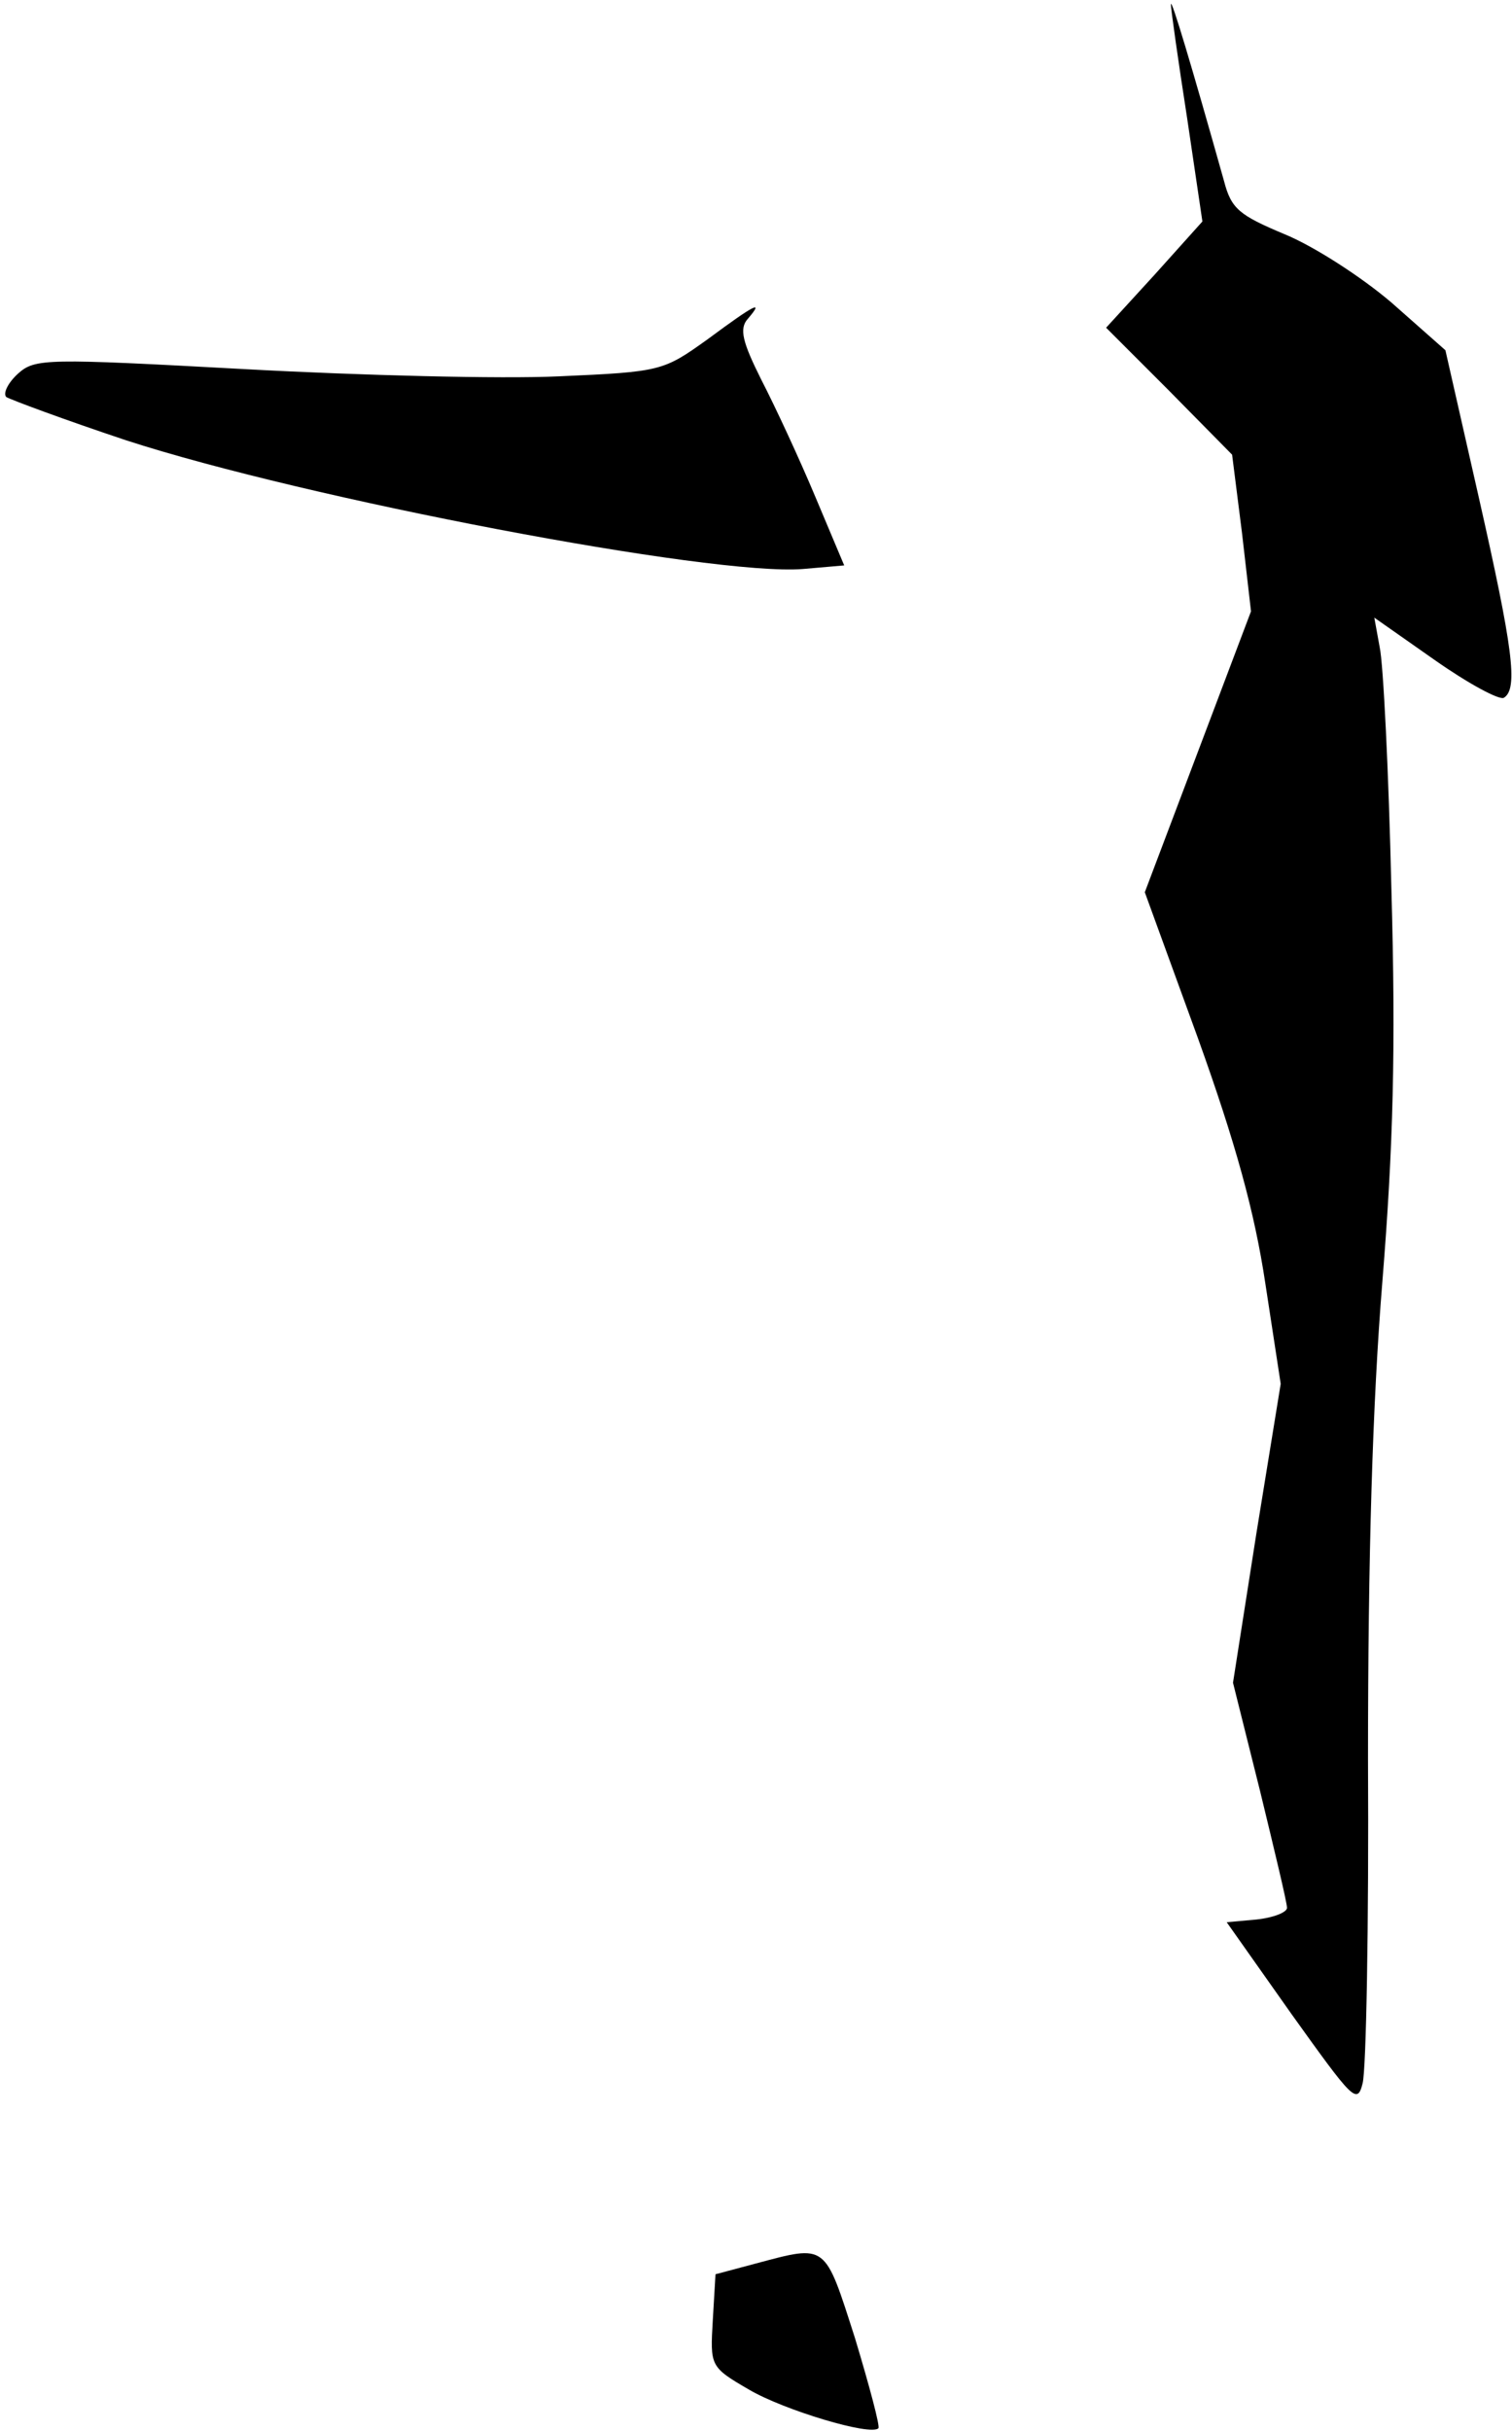 <?xml version="1.0" standalone="no"?>
<!DOCTYPE svg PUBLIC "-//W3C//DTD SVG 20010904//EN"
 "http://www.w3.org/TR/2001/REC-SVG-20010904/DTD/svg10.dtd">
<svg version="1.0" xmlns="http://www.w3.org/2000/svg"
 width="168pt" height="270pt" viewBox="0 0 168 270"
 preserveAspectRatio="xMidYMid meet">
<g transform="translate(0,270) scale(0.1,-0.1)"
fill="#000000" stroke="none">
<path fill="#000000" stroke="none" d="M1301 2695 c0 -5 8 -62 18 -126 l17
-115 -53 -59 -54 -59 70 -70 70 -71 11 -87 10 -87 -59 -156 -59 -156 59 -162
c42 -117 63 -193 75 -273 l17 -111 -27 -166 -26 -166 30 -120 c16 -66 30 -124
30 -130 0 -5 -15 -11 -34 -13 l-33 -3 72 -102 c68 -95 73 -101 79 -77 4 15 7
176 6 360 0 226 5 396 16 531 12 149 15 257 10 435 -3 130 -9 251 -13 269 l-6
33 67 -47 c37 -26 72 -45 77 -42 16 10 10 55 -28 223 l-37 163 -60 53 c-34 29
-87 63 -119 76 -50 21 -59 28 -67 59 -36 128 -59 205 -59 196z"/>
<path fill="#000000" stroke="none" d="M786 2323 c-49 -35 -51 -36 -165 -41
-64 -3 -221 1 -349 8 -221 12 -233 12 -252 -5 -11 -10 -17 -22 -13 -26 5 -3
64 -25 133 -48 200 -65 651 -151 752 -143 l46 4 -32 76 c-18 43 -45 101 -60
130 -21 42 -25 57 -15 68 18 21 9 17 -45 -23z"/>
<path fill="#000000" stroke="none" d="M840 186 l-45 -12 -3 -51 c-3 -51 -3
-52 40 -77 39 -23 136 -52 144 -43 2 2 -10 47 -26 100 -34 106 -31 104 -110
83z"/>
</g>
</svg>
